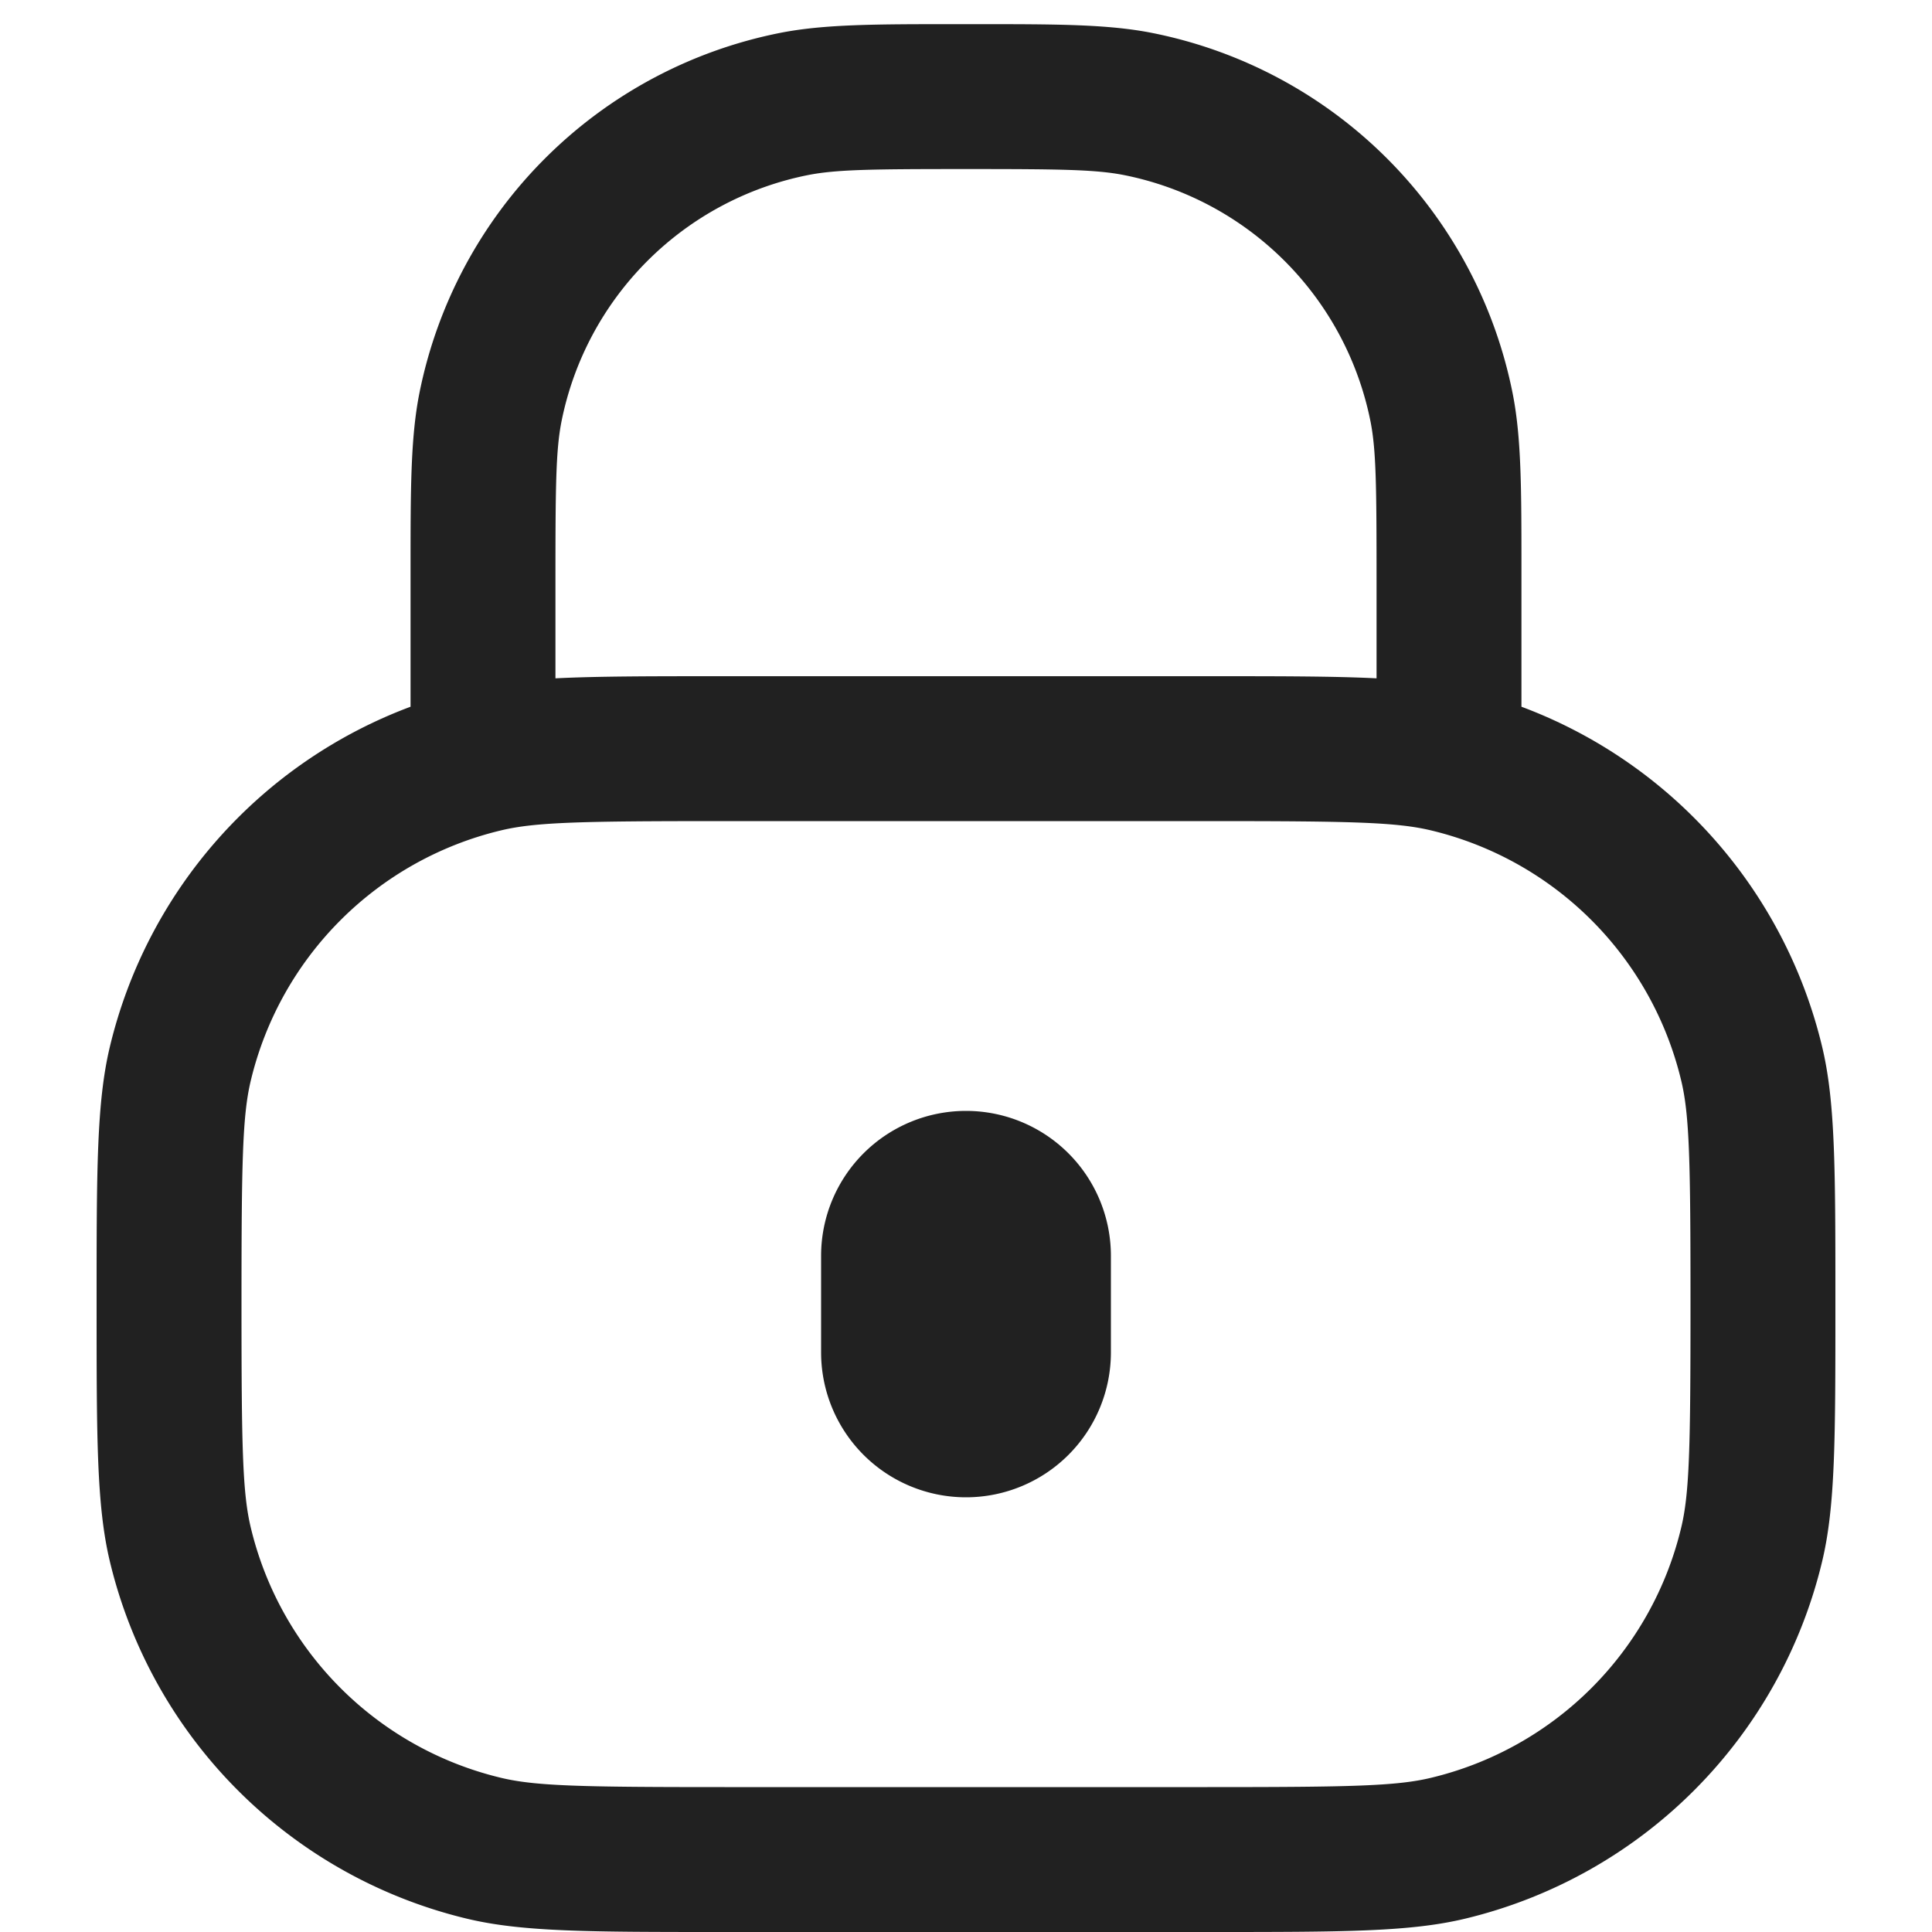 <svg xmlns="http://www.w3.org/2000/svg" width="20" height="20" fill="none" viewBox="0 0 20 20"><path fill="#212121" d="M8.5 13a1.5 1.5 0 0 1 3 0v1a1.5 1.5 0 0 1-3 0v-1Z"/><path fill="#212121" fill-rule="evenodd" d="M9.905.25c-.838 0-1.372 0-1.832.091a4.75 4.75 0 0 0-3.732 3.732c-.091.46-.091.994-.091 1.832v1.411a5 5 0 0 0-3.112 3.517C1 11.408 1 12.105 1 13.5c0 1.395 0 2.092.138 2.667a5 5 0 0 0 3.695 3.695C5.408 20 6.105 20 7.5 20h5c1.395 0 2.092 0 2.667-.138a5 5 0 0 0 3.695-3.695C19 15.592 19 14.894 19 13.5c0-1.395 0-2.092-.138-2.667a5 5 0 0 0-3.112-3.517V5.905c0-.838 0-1.372-.091-1.832A4.75 4.75 0 0 0 11.927.341C11.467.25 10.933.25 10.095.25h-.19Zm4.345 6.772V6c0-.965-.004-1.338-.062-1.634a3.25 3.25 0 0 0-2.554-2.554c-.296-.058-.669-.062-1.634-.062-.965 0-1.338.004-1.634.062a3.25 3.25 0 0 0-2.554 2.554c-.058.296-.062.669-.062 1.634v1.022C6.189 7 6.741 7 7.5 7h5c.759 0 1.311 0 1.75.022ZM12.5 8.5h-5c-1.481 0-1.958.01-2.317.097a3.5 3.5 0 0 0-2.586 2.586c-.087.36-.097.836-.097 2.317 0 1.481.01 1.958.097 2.317a3.5 3.5 0 0 0 2.586 2.586c.36.087.836.097 2.317.097h5c1.481 0 1.958-.01 2.317-.097a3.5 3.5 0 0 0 2.586-2.586c.087-.36.097-.836.097-2.317 0-1.481-.01-1.958-.097-2.317a3.5 3.5 0 0 0-2.586-2.586c-.36-.087-.836-.097-2.317-.097Z" clip-rule="evenodd"/></svg>